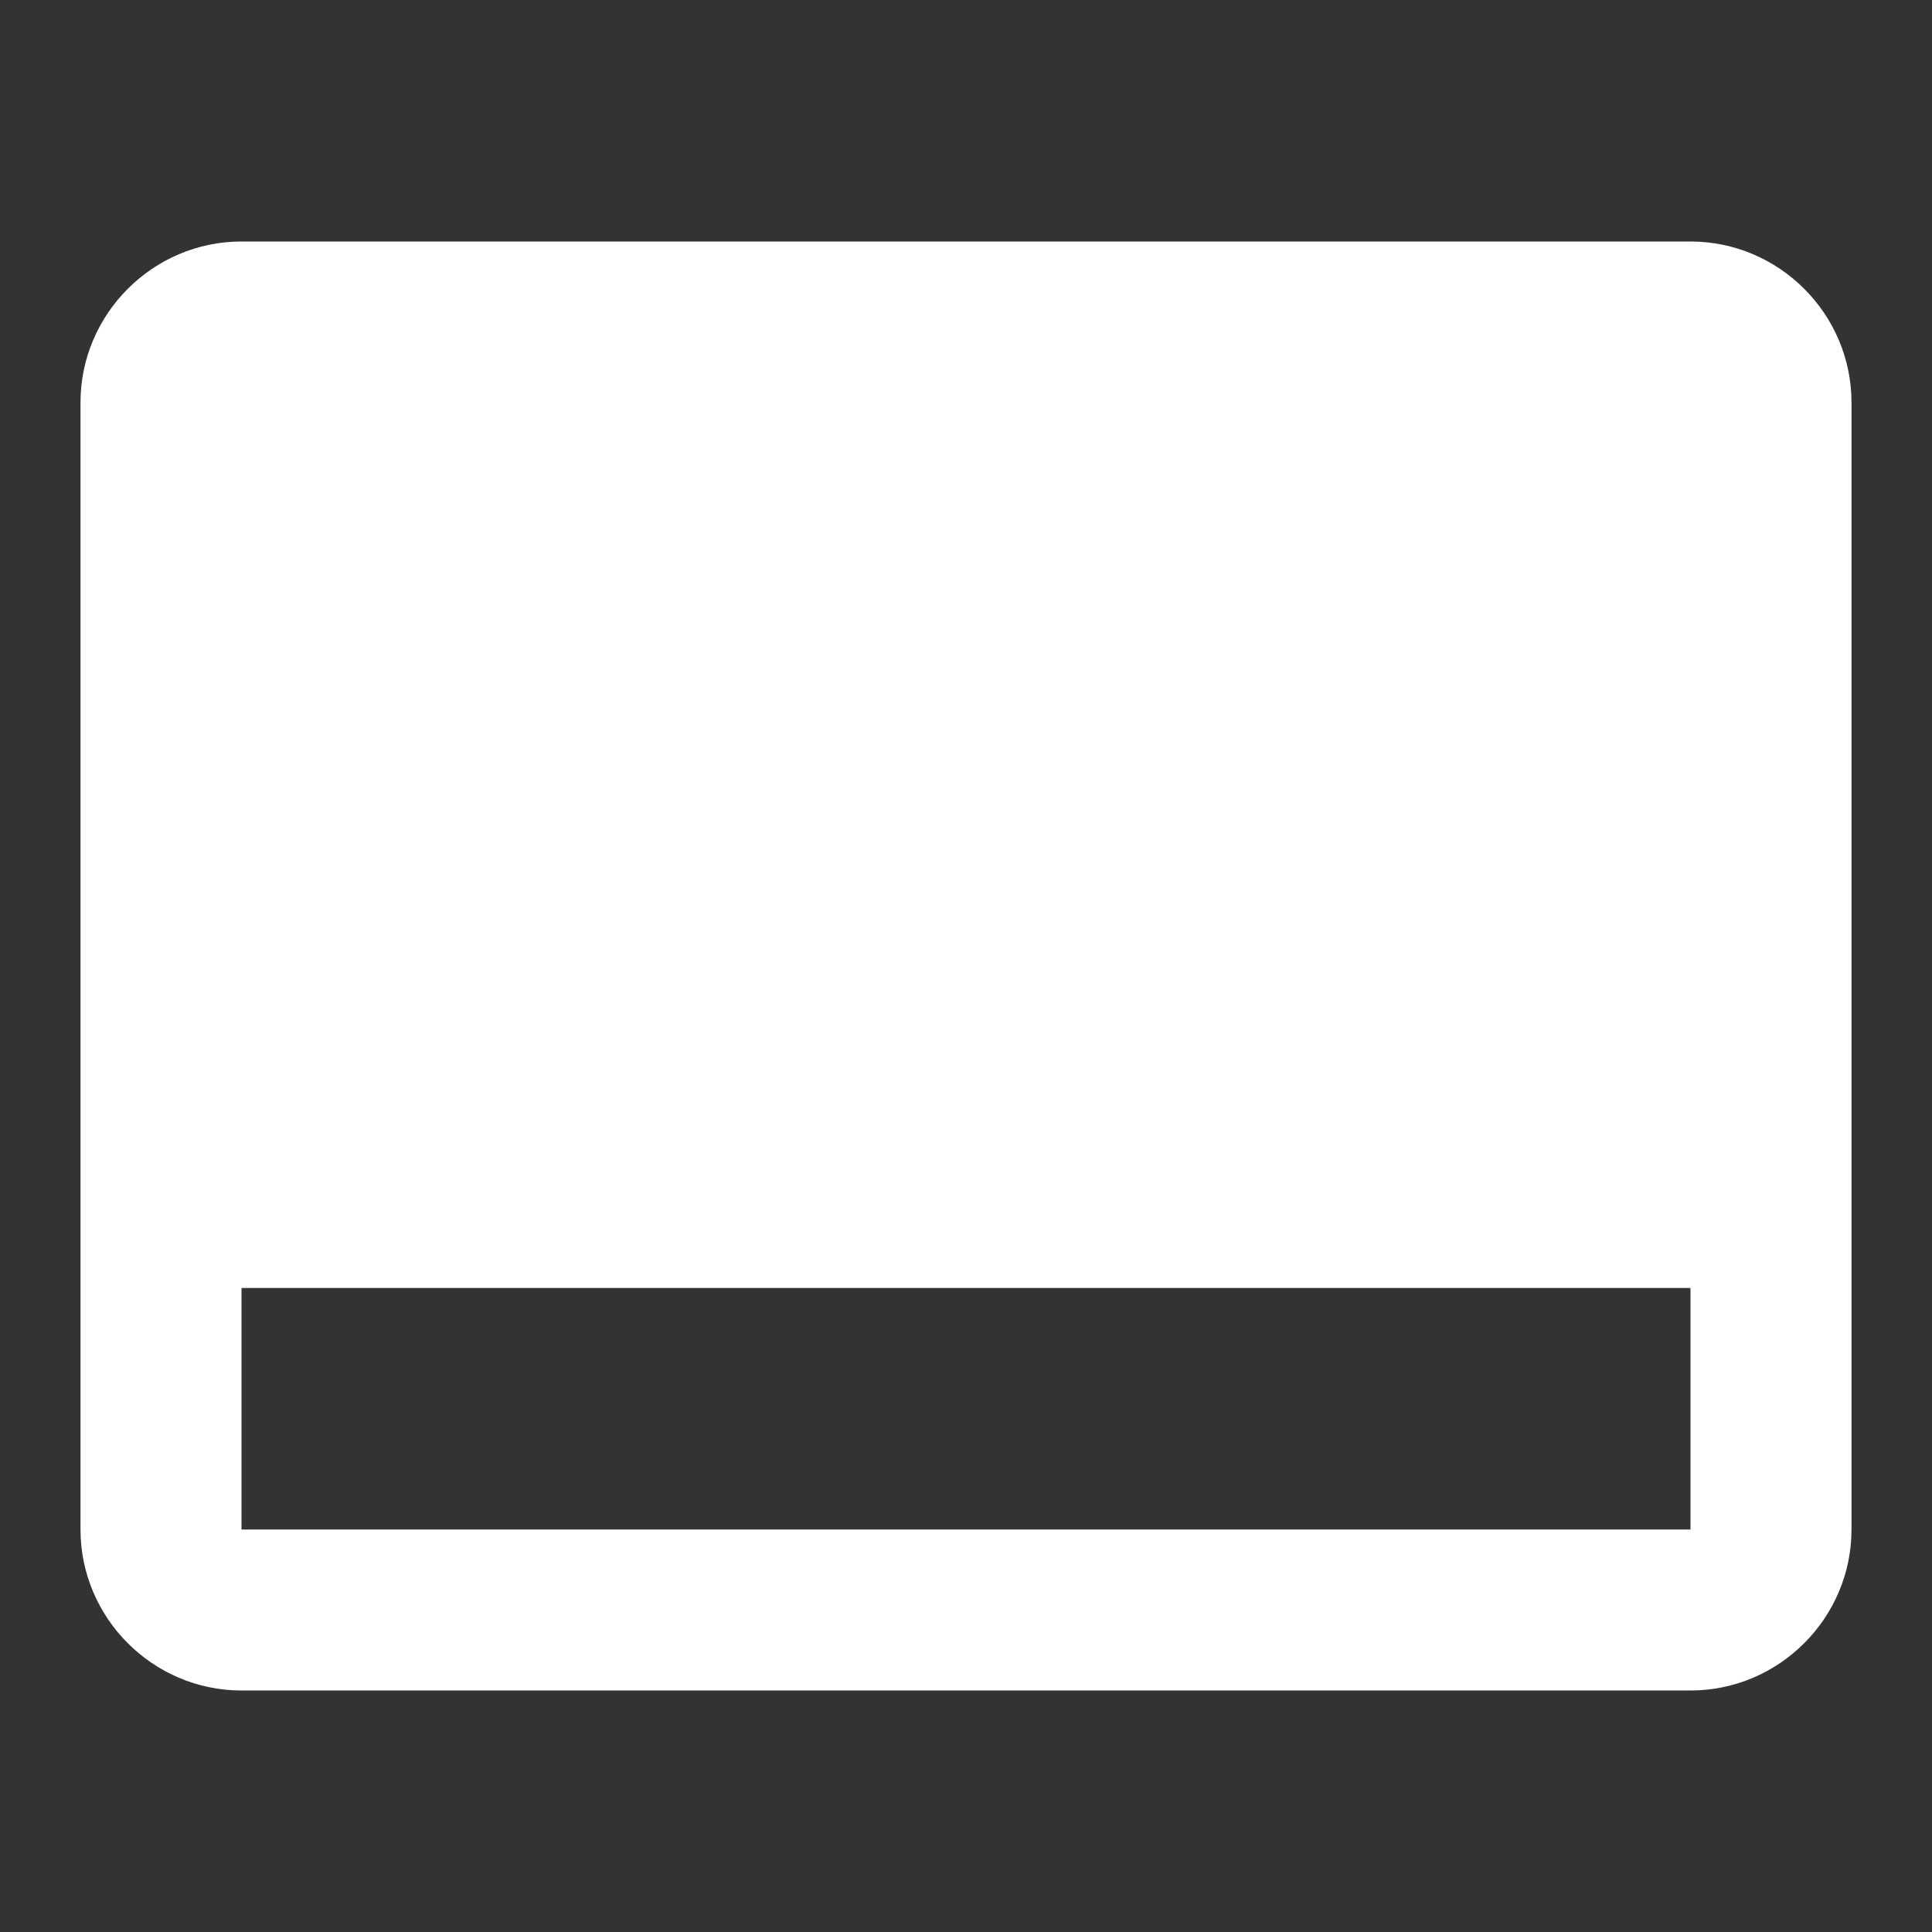 <svg xmlns="http://www.w3.org/2000/svg" height="24px" viewBox="0 0 24 24" width="24px" fill="#FFFFFF">
	<rect x="0" y="0" width="24" height="24" fill="#333333" stroke="none"/>
	<path d="M0 0h24v24H0V0z" fill="none"/>
	<path d="M21 3H3c-1.1 0-2 .9-2 2v14c0 1.1.9 2 2 2h18c1.1 0 2-.9 2-2V5c0-1.1-.9-2-2-2zm0 16H3v-3h18v3z"/>
</svg>
